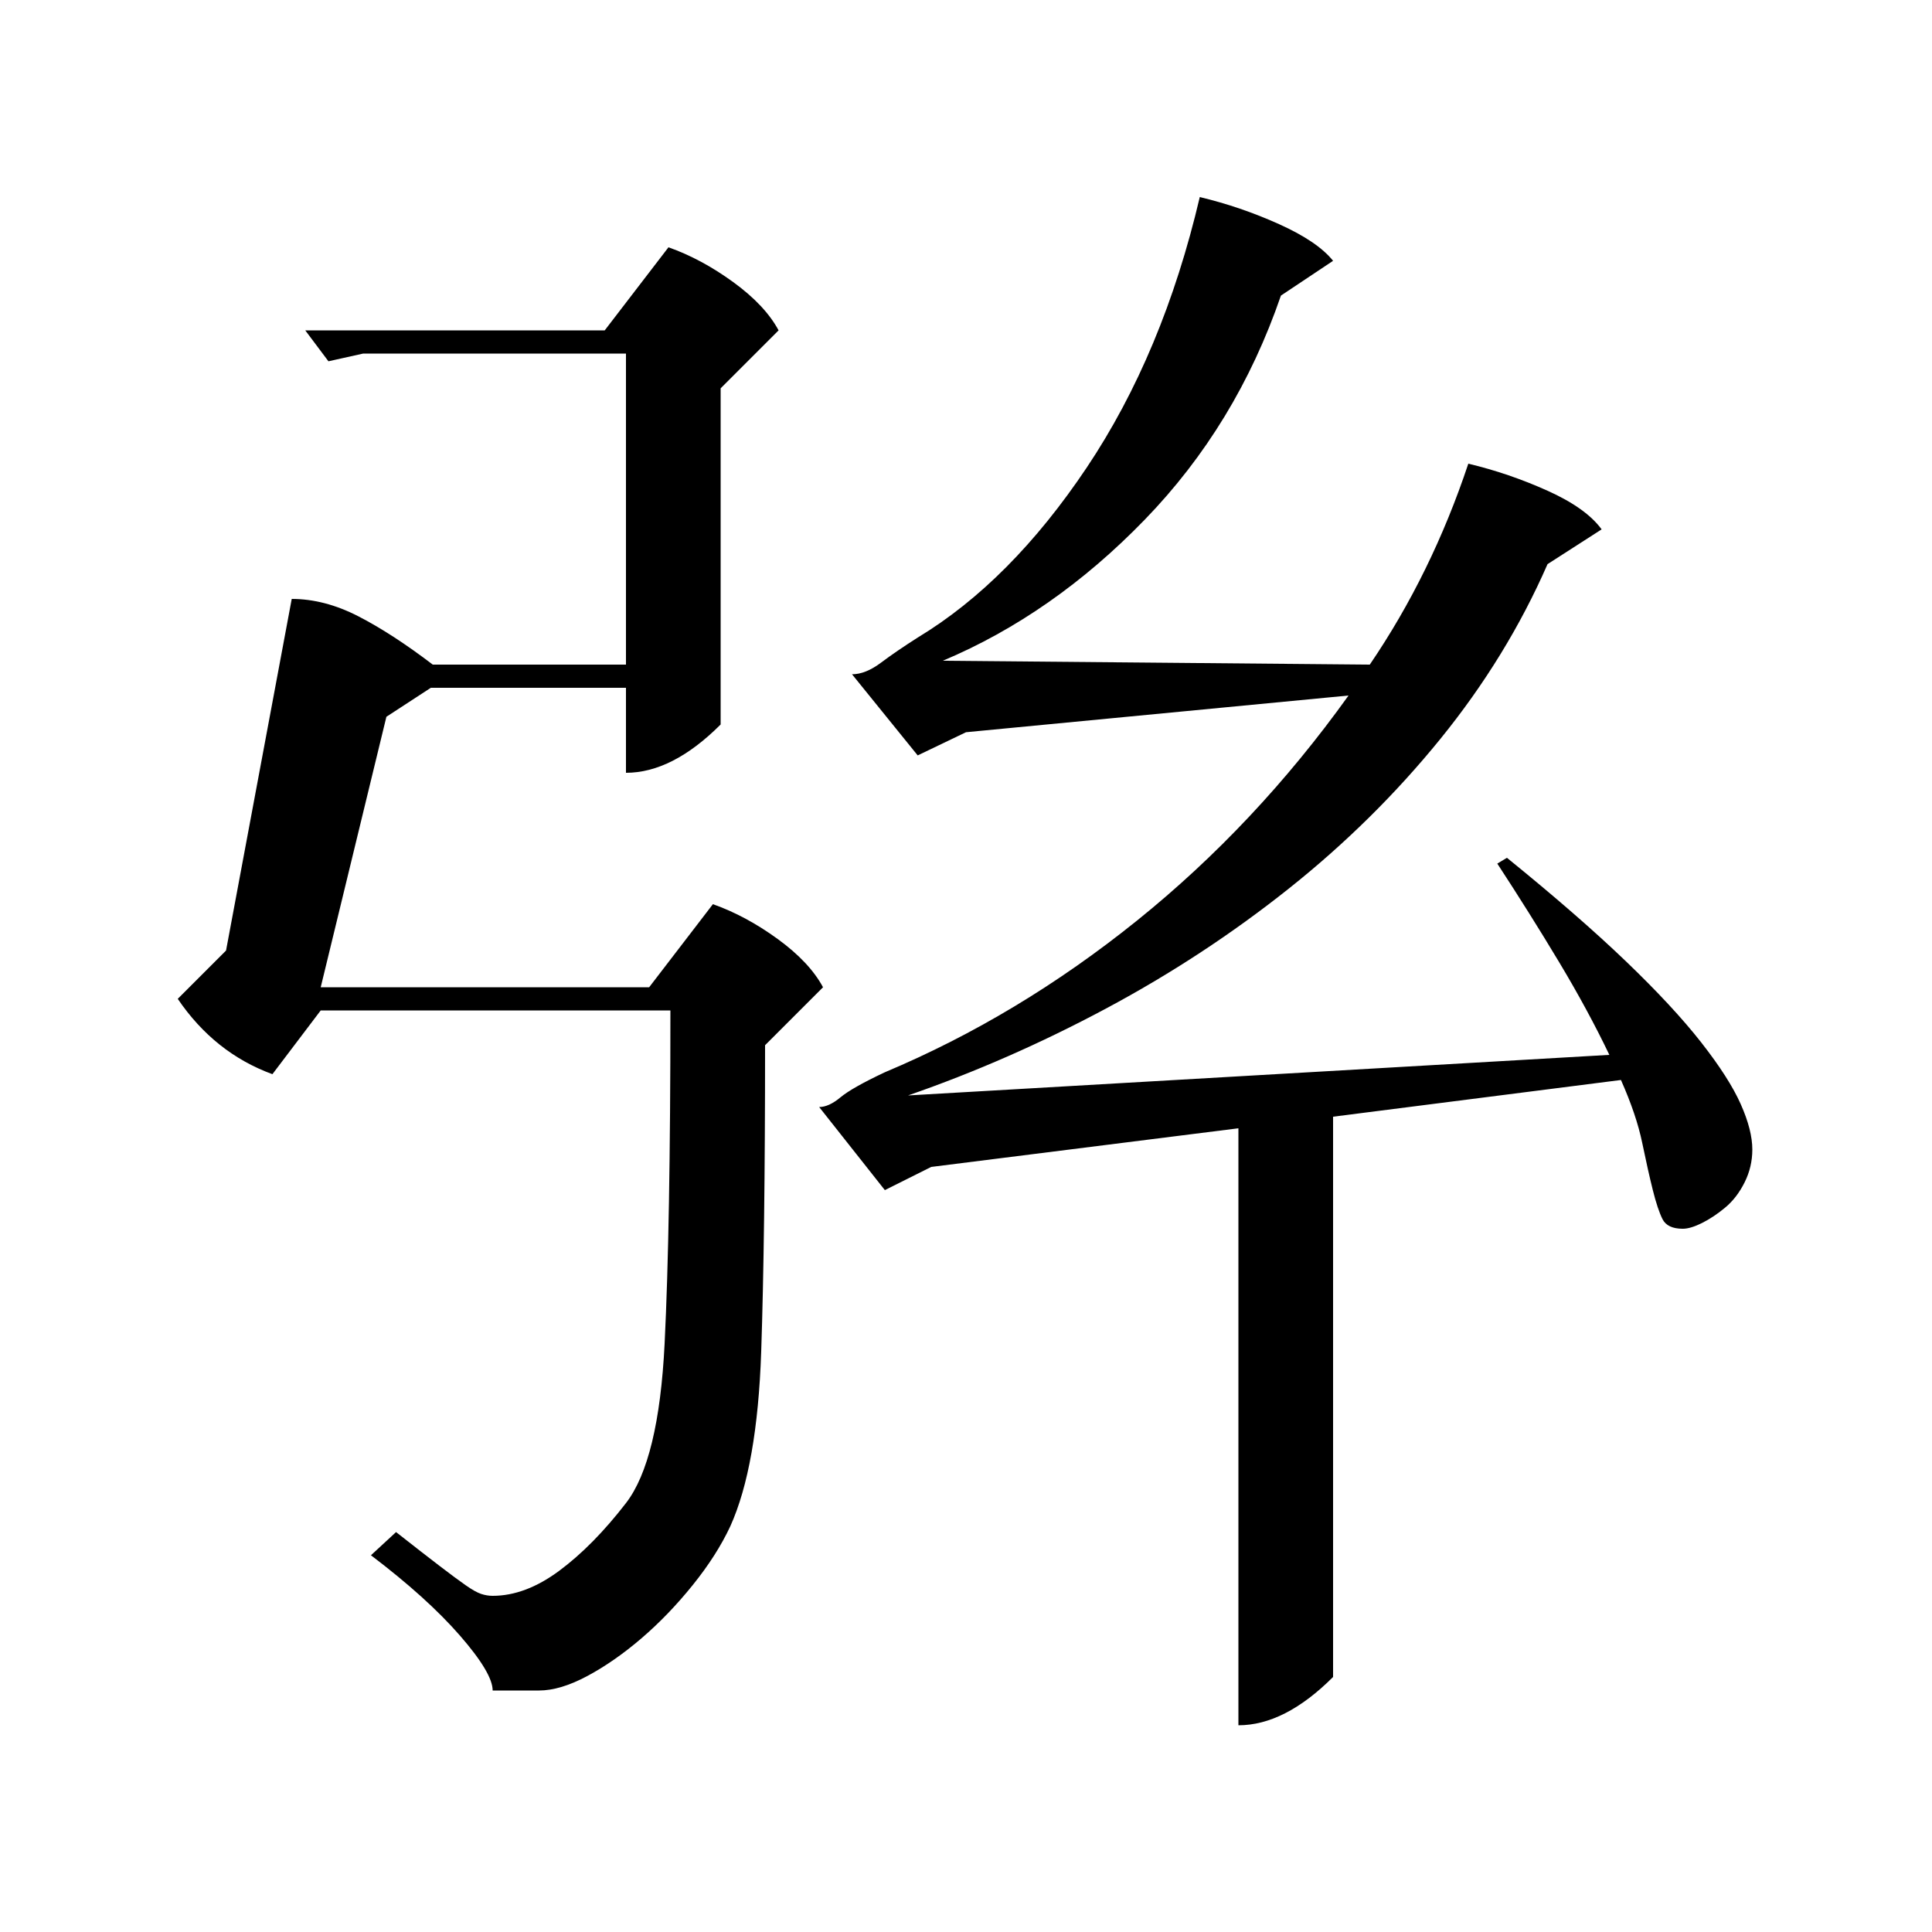 <?xml version="1.0" standalone="no"?>
<!DOCTYPE svg PUBLIC "-//W3C//DTD SVG 1.1//EN" "http://www.w3.org/Graphics/SVG/1.1/DTD/svg11.dtd" >
<svg xmlns="http://www.w3.org/2000/svg" xmlns:xlink="http://www.w3.org/1999/xlink" version="1.1" viewBox="0 -200 1000 1000">
  <g transform="matrix(1 0 0 -1 0 800)">
   <path fill="currentColor"
d="M760 760q21 -5 41 -14t28 -20l-28 -18q-21 -48 -55.5 -90.5t-78.5 -77.5t-94.5 -62t-102.5 -45l363 21q-11 23 -26 48t-32 51l5 3q37 -30 61.5 -53.5t39 -42t20.5 -32t6 -23.5q0 -9 -4 -17t-10 -13t-12 -8t-10 -3q-8 0 -10.5 5t-5 15t-5.5 24.5t-11 32.5l-149 -19v-290
q-25 -25 -49 -25v309l-159 -20l-24 -12l-34 43q5 0 11 5t23 13q69 29 130.5 78.5t109.5 116.5l-198 -19l-25 -12l-34 42q7 0 15 6t19 13q48 29 87.5 88t58.5 140q21 -5 41 -14t28 -19l-27 -18q-23 -67 -70.5 -116t-104.5 -73l221 -2q32 47 51 104zM151 690q17 0 34.5 -9
t38.5 -25h100v161h-136l-18 -4l-12 16h155l33 43q17 -6 33.5 -18t23.5 -25l-30 -30v-174q-25 -25 -49 -25v44h-101l-23 -15l-34 -140h170l33 43q17 -6 33.5 -18t23.5 -25l-30 -30q0 -99 -2 -158.5t-16 -90.5q-7 -15 -19.5 -30.5t-26.5 -27.5t-28 -19.5t-25 -7.5h-24
q0 9 -17 28.5t-46 41.5l13 12q14 -11 22.5 -17.5t13.5 -10t8 -4.5t6 -1q17 0 34.5 13t34.5 35t20 82.5t3 172.5h-181l-25 -33q-30 11 -49 39l25 25z" />
  </g>

</svg>
